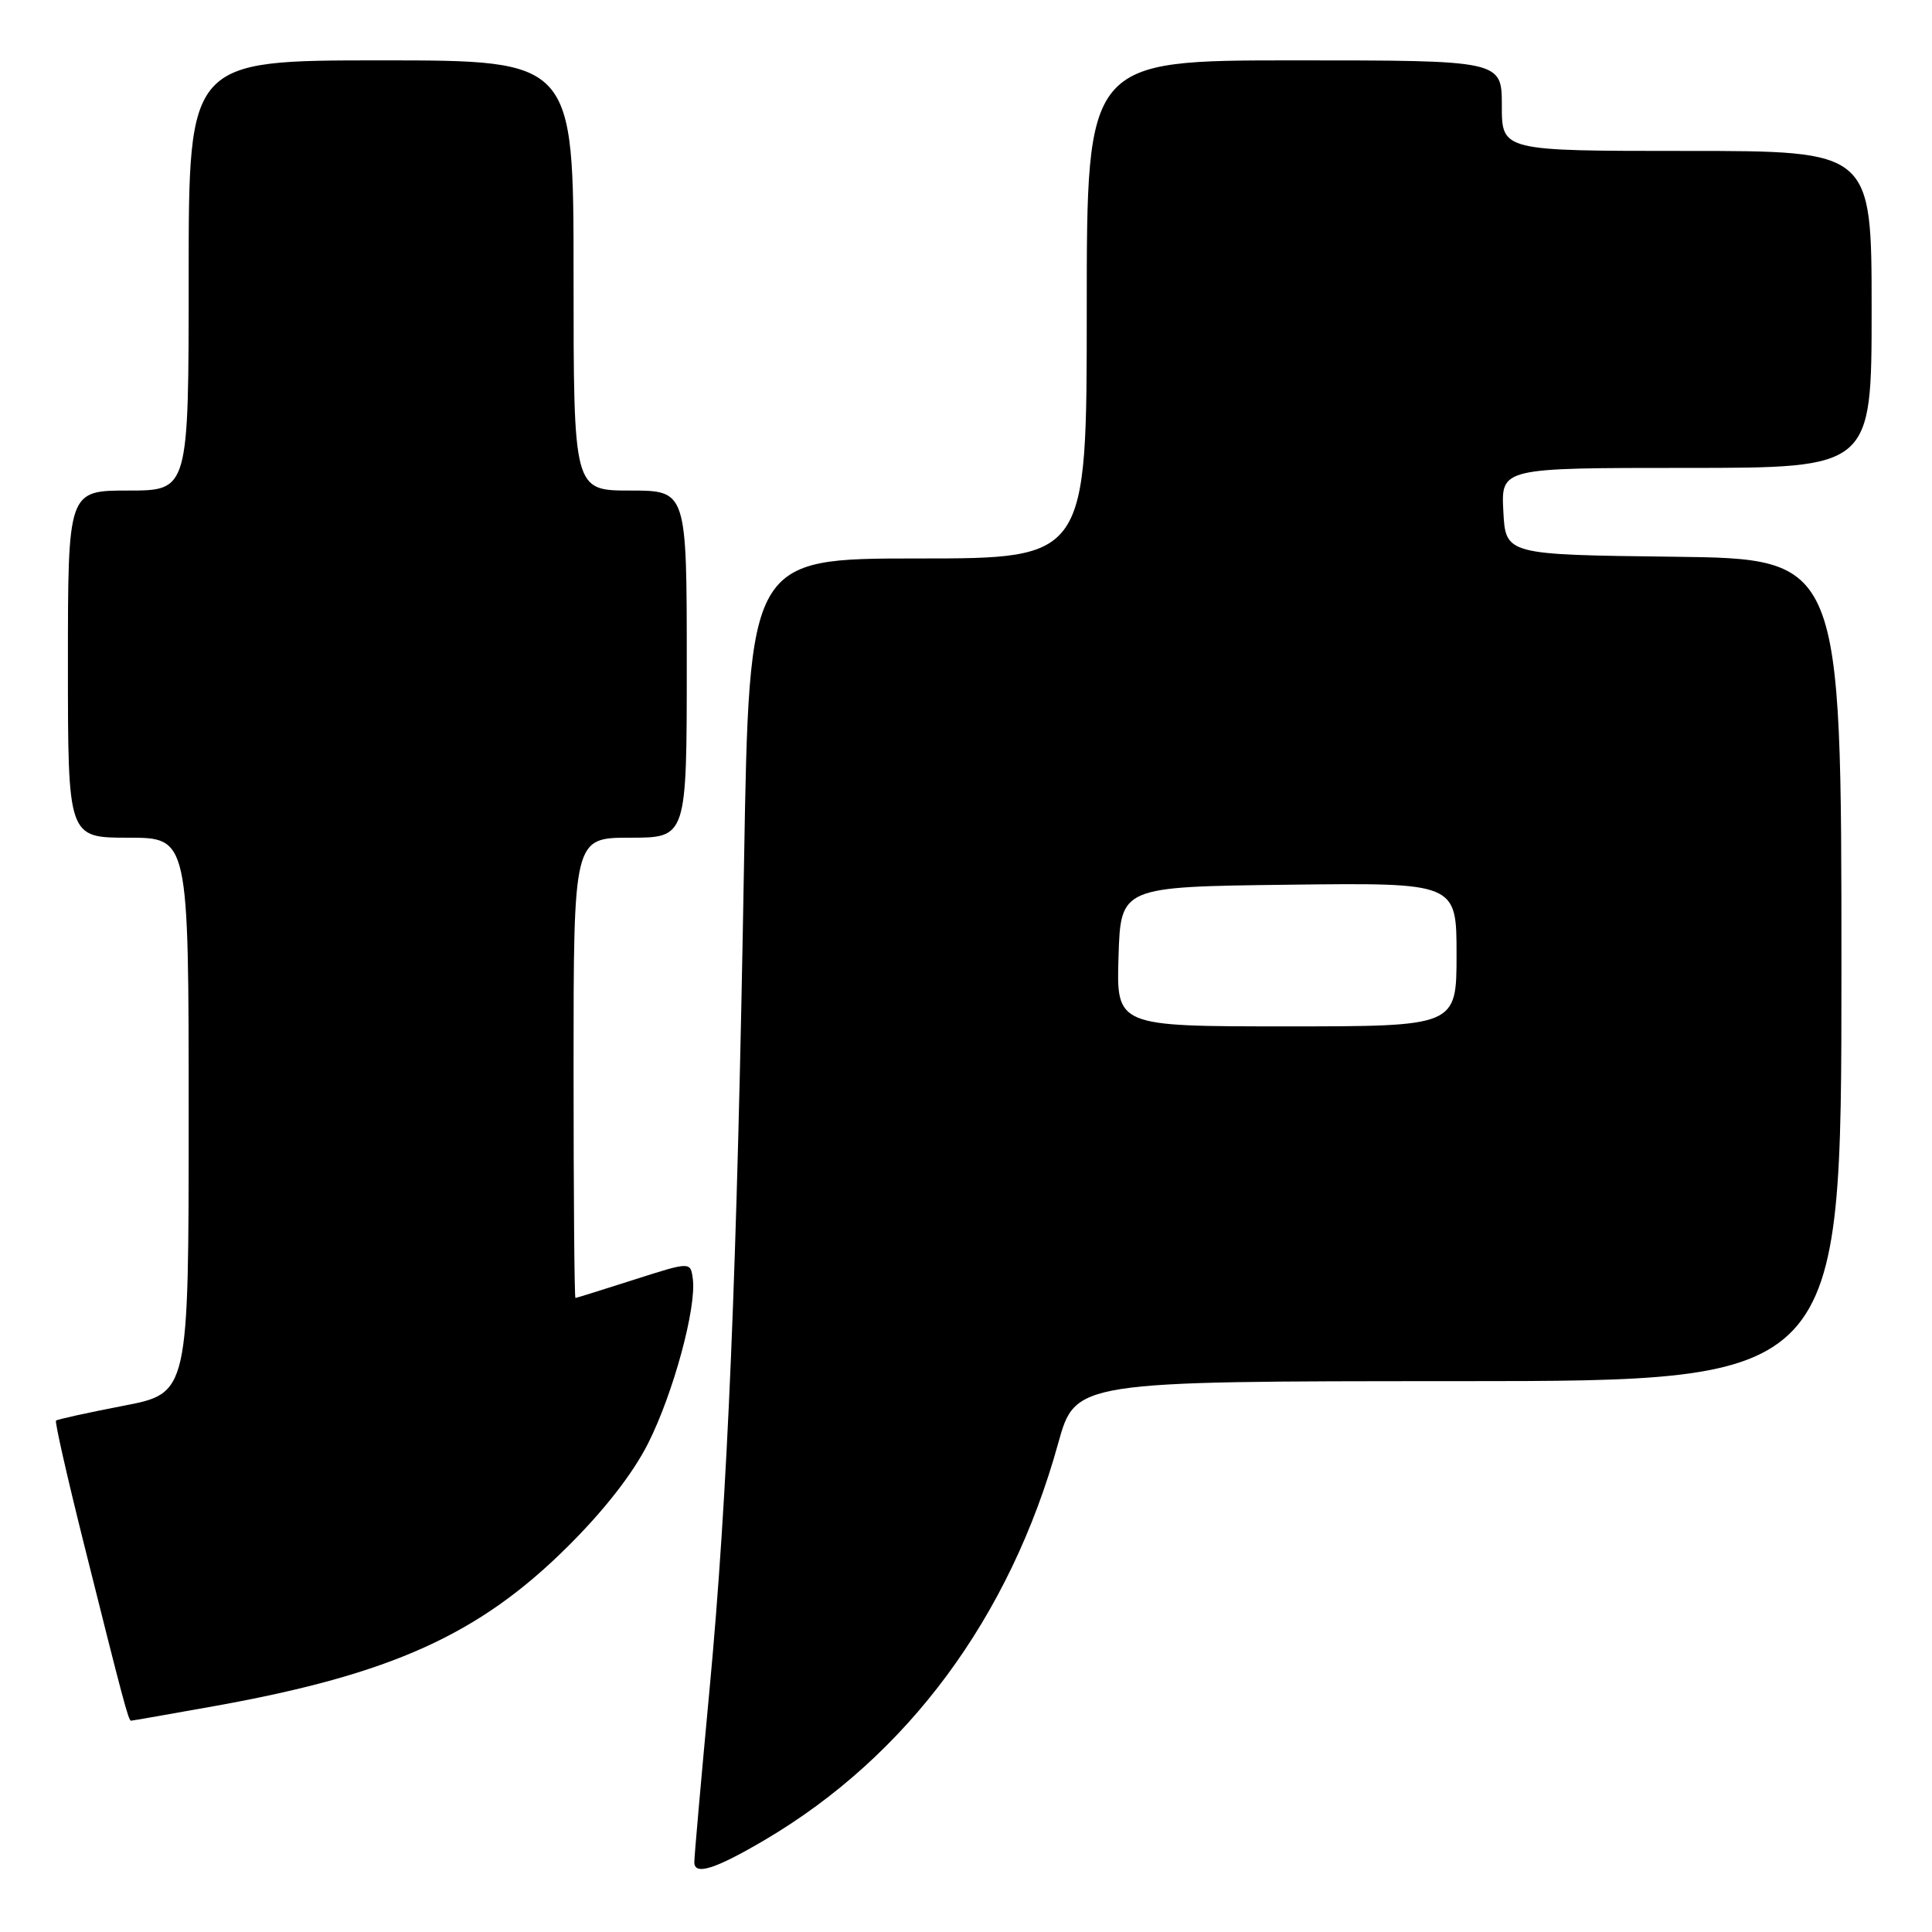 <?xml version="1.0" encoding="UTF-8" standalone="no"?>
<!DOCTYPE svg PUBLIC "-//W3C//DTD SVG 1.1//EN" "http://www.w3.org/Graphics/SVG/1.1/DTD/svg11.dtd" >
<svg xmlns="http://www.w3.org/2000/svg" xmlns:xlink="http://www.w3.org/1999/xlink" version="1.1" viewBox="0 0 256 256">
 <g >
 <path fill="currentColor"
d=" M 101.36 243.79 C 120.25 232.65 133.83 214.30 140.21 191.26 C 142.50 183.02 142.50 183.02 193.25 183.01 C 244.00 183.00 244.00 183.00 244.00 128.52 C 244.00 74.04 244.00 74.04 221.75 73.77 C 199.50 73.50 199.50 73.50 199.20 67.75 C 198.90 62.00 198.90 62.00 223.45 62.00 C 248.00 62.00 248.00 62.00 248.00 41.00 C 248.00 20.00 248.00 20.00 223.50 20.00 C 199.00 20.00 199.00 20.00 199.00 14.00 C 199.00 8.00 199.00 8.00 171.50 8.00 C 144.00 8.00 144.00 8.00 144.00 41.00 C 144.00 74.00 144.00 74.00 121.64 74.00 C 99.28 74.00 99.28 74.00 98.59 114.25 C 97.67 168.42 96.42 198.30 94.01 223.94 C 92.91 235.72 92.00 245.99 92.00 246.75 C 92.00 248.55 94.76 247.68 101.36 243.79 Z  M 28.67 226.02 C 51.84 221.84 63.45 216.60 75.11 205.04 C 80.03 200.17 83.84 195.29 85.88 191.25 C 89.22 184.62 92.31 173.25 91.80 169.45 C 91.50 167.17 91.50 167.17 84.00 169.57 C 79.88 170.89 76.39 171.98 76.25 171.99 C 76.11 171.99 76.00 158.28 76.00 141.50 C 76.00 111.00 76.00 111.00 83.50 111.00 C 91.00 111.00 91.00 111.00 91.00 88.00 C 91.00 65.00 91.00 65.00 83.50 65.00 C 76.00 65.00 76.00 65.00 76.00 36.50 C 76.00 8.00 76.00 8.00 50.50 8.00 C 25.00 8.00 25.00 8.00 25.00 36.50 C 25.00 65.00 25.00 65.00 17.00 65.00 C 9.00 65.00 9.00 65.00 9.00 88.00 C 9.00 111.00 9.00 111.00 17.00 111.00 C 25.00 111.00 25.00 111.00 25.00 147.80 C 25.00 184.61 25.00 184.61 16.37 186.27 C 11.62 187.19 7.59 188.07 7.42 188.24 C 7.25 188.41 8.91 195.74 11.11 204.53 C 16.33 225.41 17.02 228.00 17.36 228.00 C 17.52 228.00 22.61 227.11 28.67 226.02 Z  M 148.21 126.75 C 148.50 117.50 148.50 117.50 170.75 117.23 C 193.00 116.96 193.00 116.96 193.00 126.48 C 193.00 136.00 193.00 136.00 170.46 136.00 C 147.92 136.00 147.92 136.00 148.21 126.75 Z "/>
</g>
</svg>